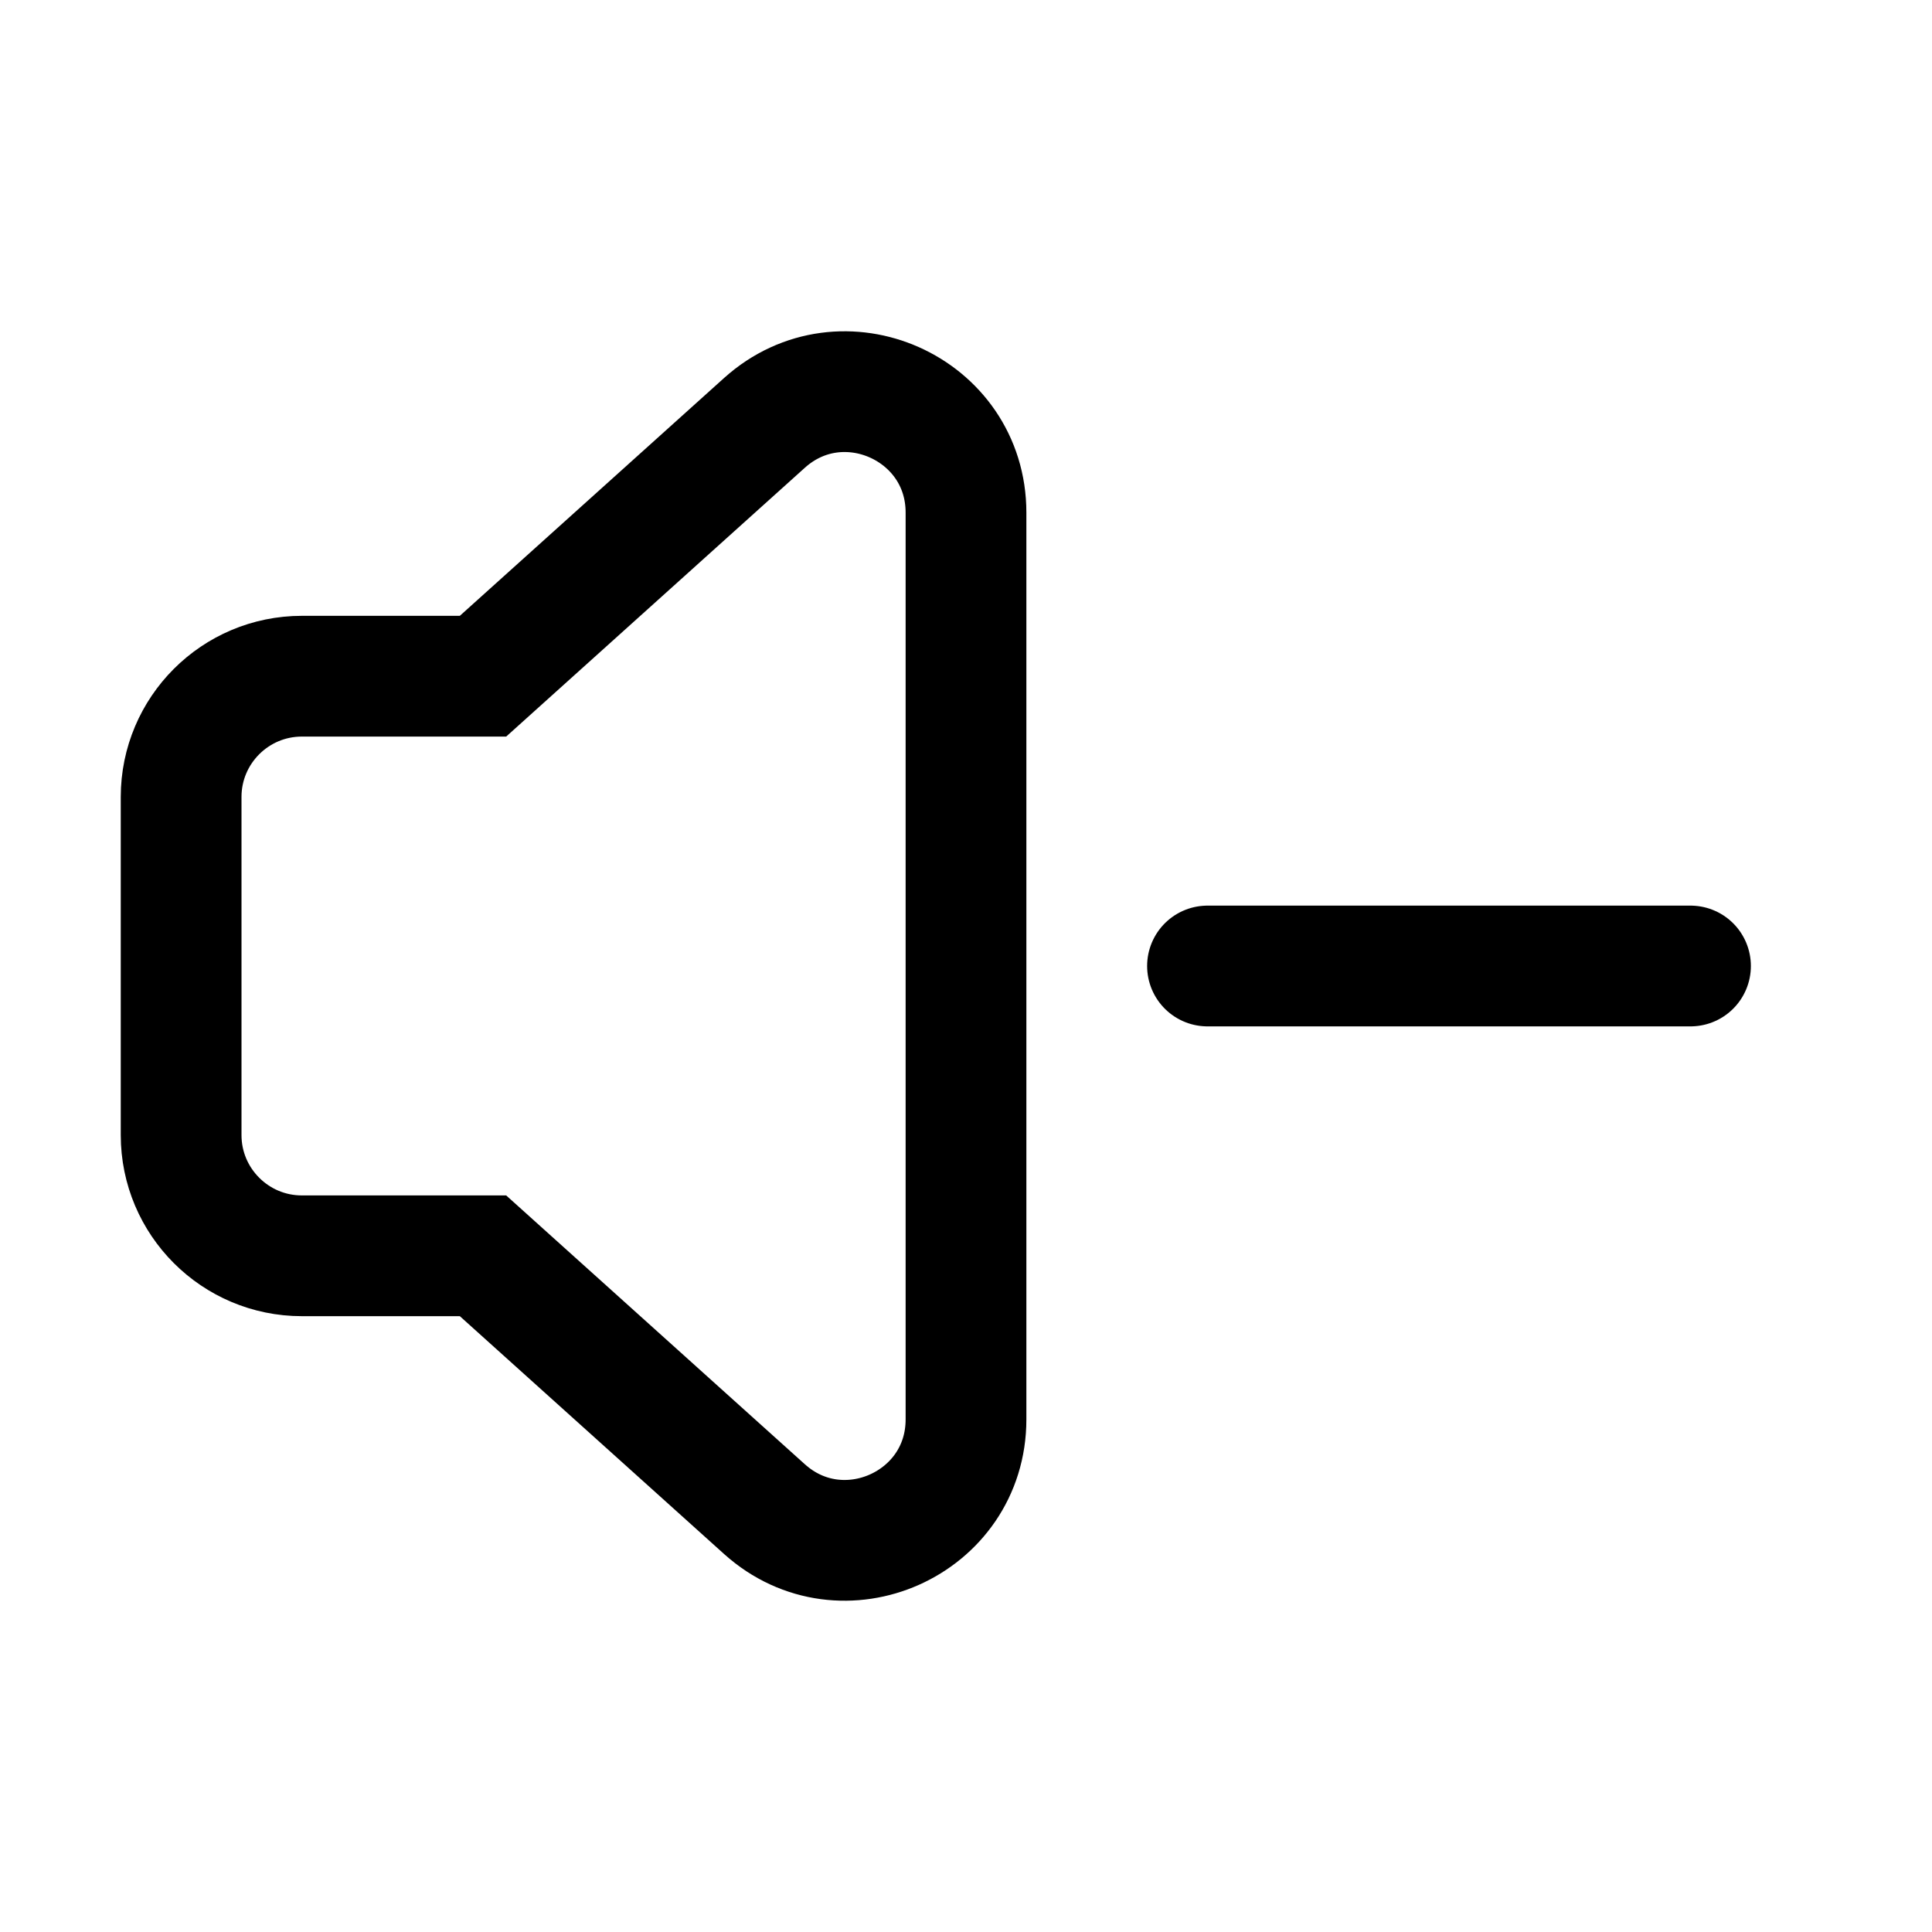<svg viewBox="0 0 16 16" fill="none" xmlns="http://www.w3.org/2000/svg">
<path d="M8 11.755V4.245C8 3.38 6.975 2.923 6.331 3.502L4 5.6H2.5C1.948 5.6 1.5 6.048 1.5 6.6V9.4C1.5 9.952 1.948 10.4 2.5 10.4H4L6.331 12.498C6.975 13.077 8 12.62 8 11.755Z" stroke="currentColor" stroke-linecap="round"/>
<path d="M10 8L14 8" stroke="currentColor" stroke-linecap="round"/>
</svg>
